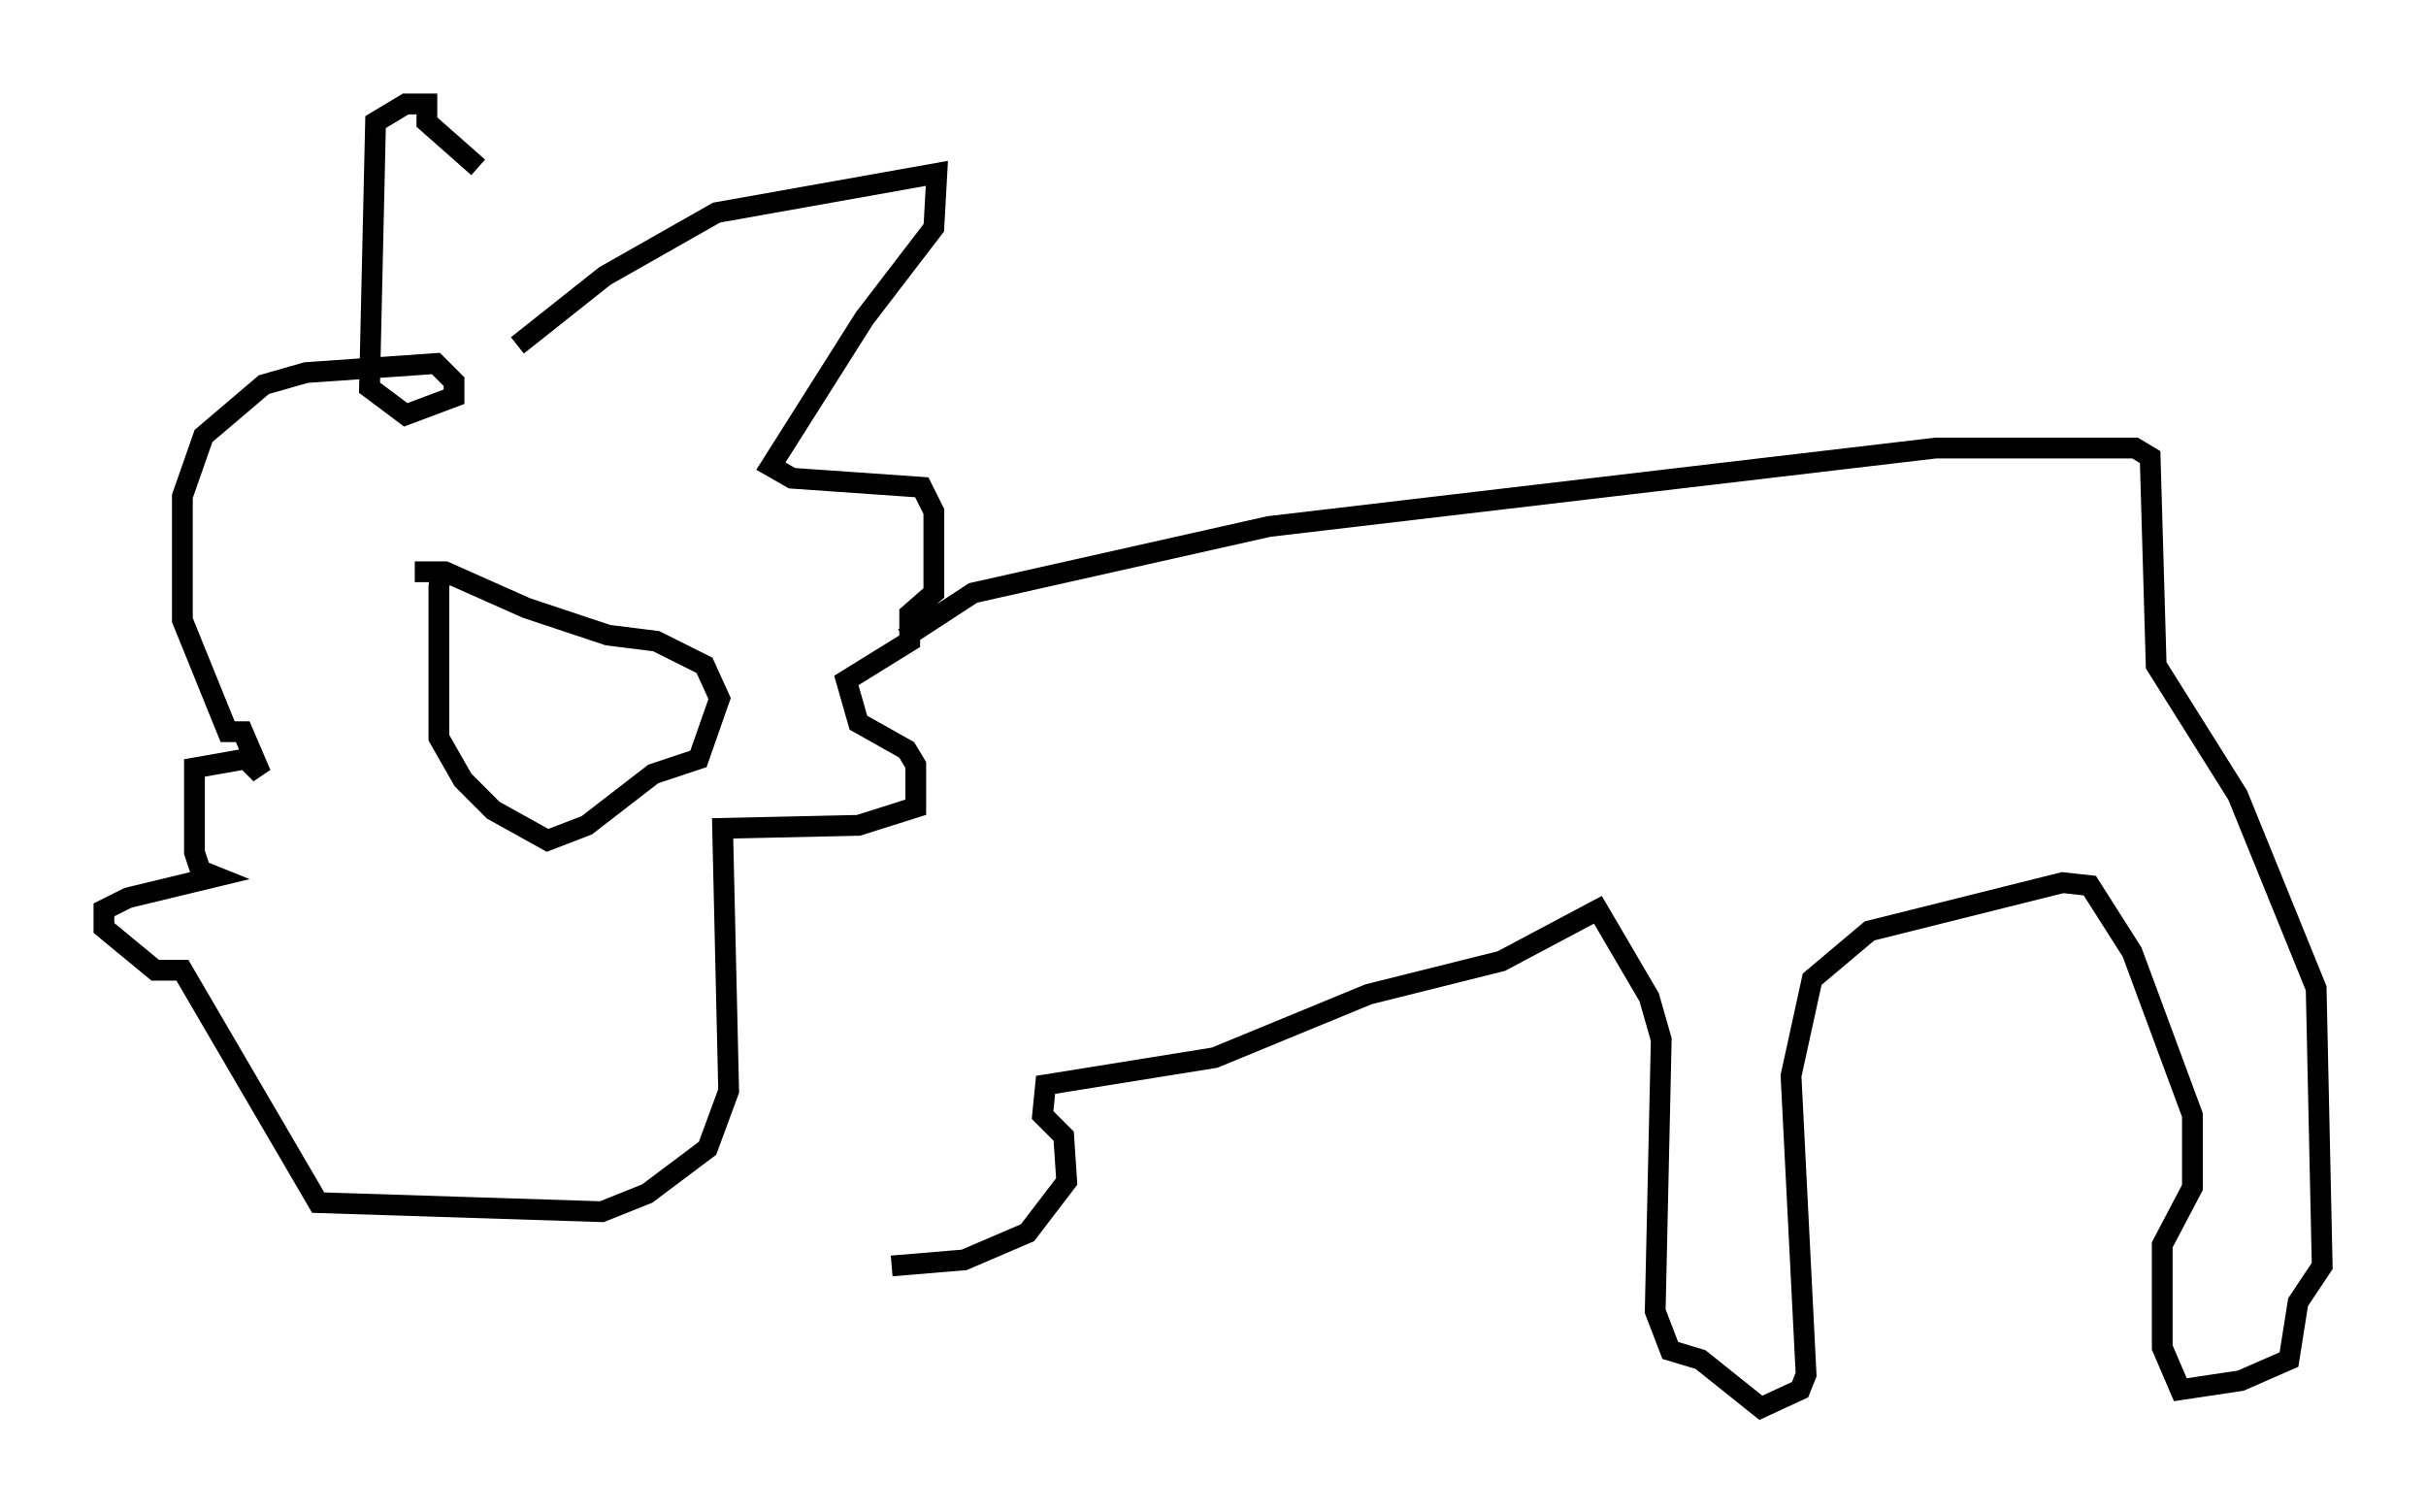 <?xml version="1.0" encoding="utf-8" ?>
<svg baseProfile="full" height="72.748" version="1.1" width="116.76" xmlns="http://www.w3.org/2000/svg" xmlns:ev="http://www.w3.org/2001/xml-events" xmlns:xlink="http://www.w3.org/1999/xlink"><defs /><rect fill="white" height="72.748" width="116.76" x="0" y="0" /><path d="M23.447, 25.335 m-2.179, 1.888 l-0.145, 1.017 0.0, 7.263 l1.162, 2.034 1.453, 1.453 l2.615, 1.453 1.888, -0.726 l3.196, -2.469 2.179, -0.726 l1.017, -2.905 -0.726, -1.598 l-2.324, -1.162 -2.324, -0.291 l-3.922, -1.307 -3.922, -1.743 l-1.453, 0.0 m4.939, -10.894 l4.212, -3.341 5.374, -3.05 l10.603, -1.888 -0.145, 2.615 l-3.341, 4.358 -4.503, 7.117 l1.017, 0.581 6.246, 0.436 l0.581, 1.162 0.0, 3.922 l-1.162, 1.017 0.0, 1.307 l-3.05, 1.888 0.581, 2.034 l2.324, 1.307 0.436, 0.726 l0.0, 2.034 -2.76, 0.872 l-6.536, 0.145 0.291, 12.637 l-1.017, 2.76 -2.905, 2.179 l-2.179, 0.872 -13.654, -0.436 l-6.536, -11.184 -1.307, 0.0 l-2.469, -2.034 0.0, -0.872 l1.162, -0.581 4.212, -1.017 l-0.726, -0.291 -0.291, -0.872 l0.0, -4.067 2.469, -0.436 l0.726, 0.726 -0.872, -2.034 l-0.726, 0.0 -2.179, -5.374 l0.0, -5.955 1.017, -2.905 l2.905, -2.469 2.034, -0.581 l6.246, -0.436 0.872, 0.872 l0.0, 0.726 -2.324, 0.872 l-1.743, -1.307 0.291, -12.782 l1.453, -0.872 1.017, 0.0 l0.0, 0.872 2.469, 2.179 m20.48, 22.659 l3.341, -2.179 14.235, -3.196 l32.1, -3.777 9.587, 0.0 l0.726, 0.436 0.291, 10.022 l3.922, 6.246 3.777, 9.296 l0.291, 13.363 -1.162, 1.743 l-0.436, 2.76 -2.324, 1.017 l-2.905, 0.436 -0.872, -2.034 l0.0, -4.939 1.453, -2.76 l0.0, -3.486 -2.905, -7.844 l-2.034, -3.196 -1.307, -0.145 l-9.296, 2.324 -2.76, 2.324 l-1.017, 4.648 0.726, 14.38 l-0.291, 0.726 -1.888, 0.872 l-2.905, -2.324 -1.453, -0.436 l-0.726, -1.888 0.291, -13.073 l-0.581, -2.034 -2.469, -4.212 l-4.648, 2.469 -6.391, 1.598 l-7.408, 3.05 -8.134, 1.307 l-0.145, 1.453 1.017, 1.017 l0.145, 2.179 -1.888, 2.469 l-3.05, 1.307 -3.486, 0.291 " fill="none" stroke="black" stroke-width="1" /></svg>